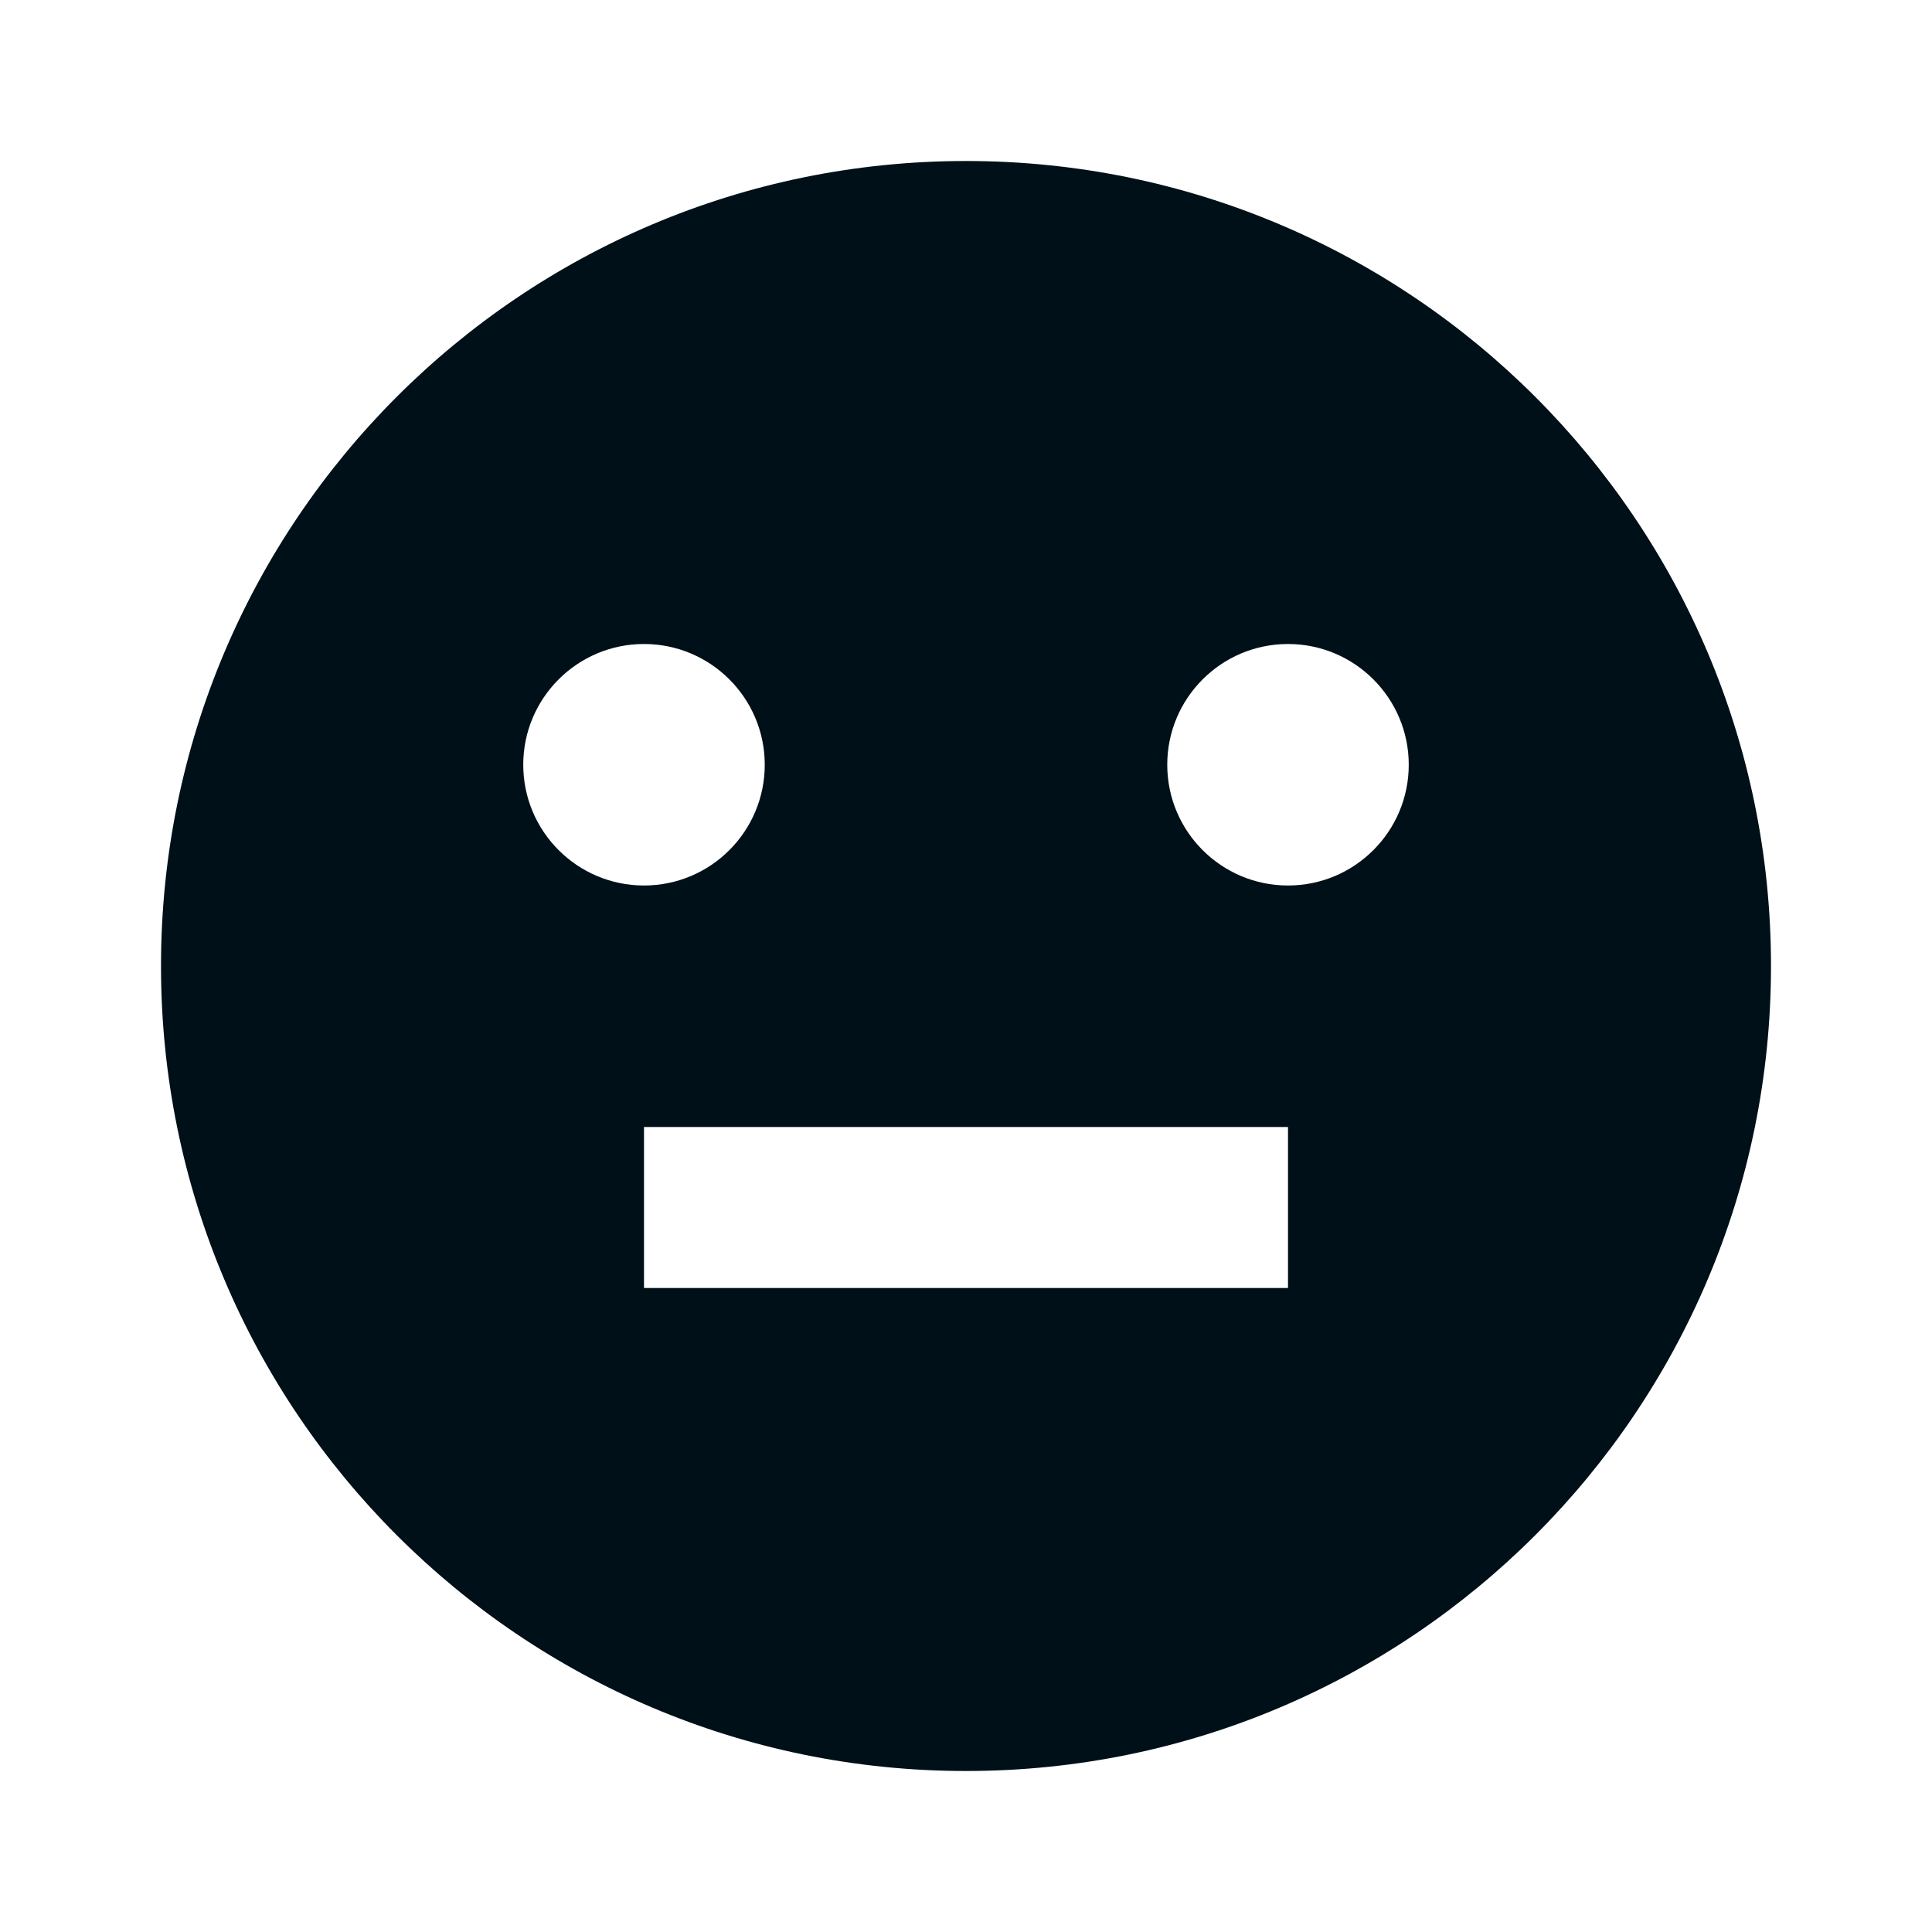 <?xml version="1.0" encoding="UTF-8"?>
<svg width="24px" height="24px" viewBox="0 0 24 24" version="1.1" xmlns="http://www.w3.org/2000/svg" xmlns:xlink="http://www.w3.org/1999/xlink">
    <title>icons/vitamix/user&amp;faces/emotion-normal-fill</title>
    <g id="icons/vitamix/user&amp;faces/emotion-normal-fill" stroke="none" stroke-width="1" fill="none" fill-rule="evenodd">
        <rect id="path" fill-rule="nonzero" x="0" y="0" width="24" height="24"></rect>
        <path d="M12,22 C6.477,22 2,17.523 2,12 C2,6.477 6.477,2 12,2 C17.523,2 22,6.477 22,12 C22,17.523 17.523,22 12,22 Z M8,14 L8,16 L16,16 L16,14 L8,14 Z M8,11 C8.828,11 9.5,10.328 9.5,9.5 C9.5,8.672 8.828,8 8,8 C7.172,8 6.5,8.672 6.5,9.5 C6.5,10.328 7.172,11 8,11 Z M16,11 C16.828,11 17.5,10.328 17.5,9.5 C17.5,8.672 16.828,8 16,8 C15.172,8 14.5,8.672 14.5,9.5 C14.5,10.328 15.172,11 16,11 Z" id="shape" fill="#001018" fill-rule="nonzero"></path>
    </g>
</svg>